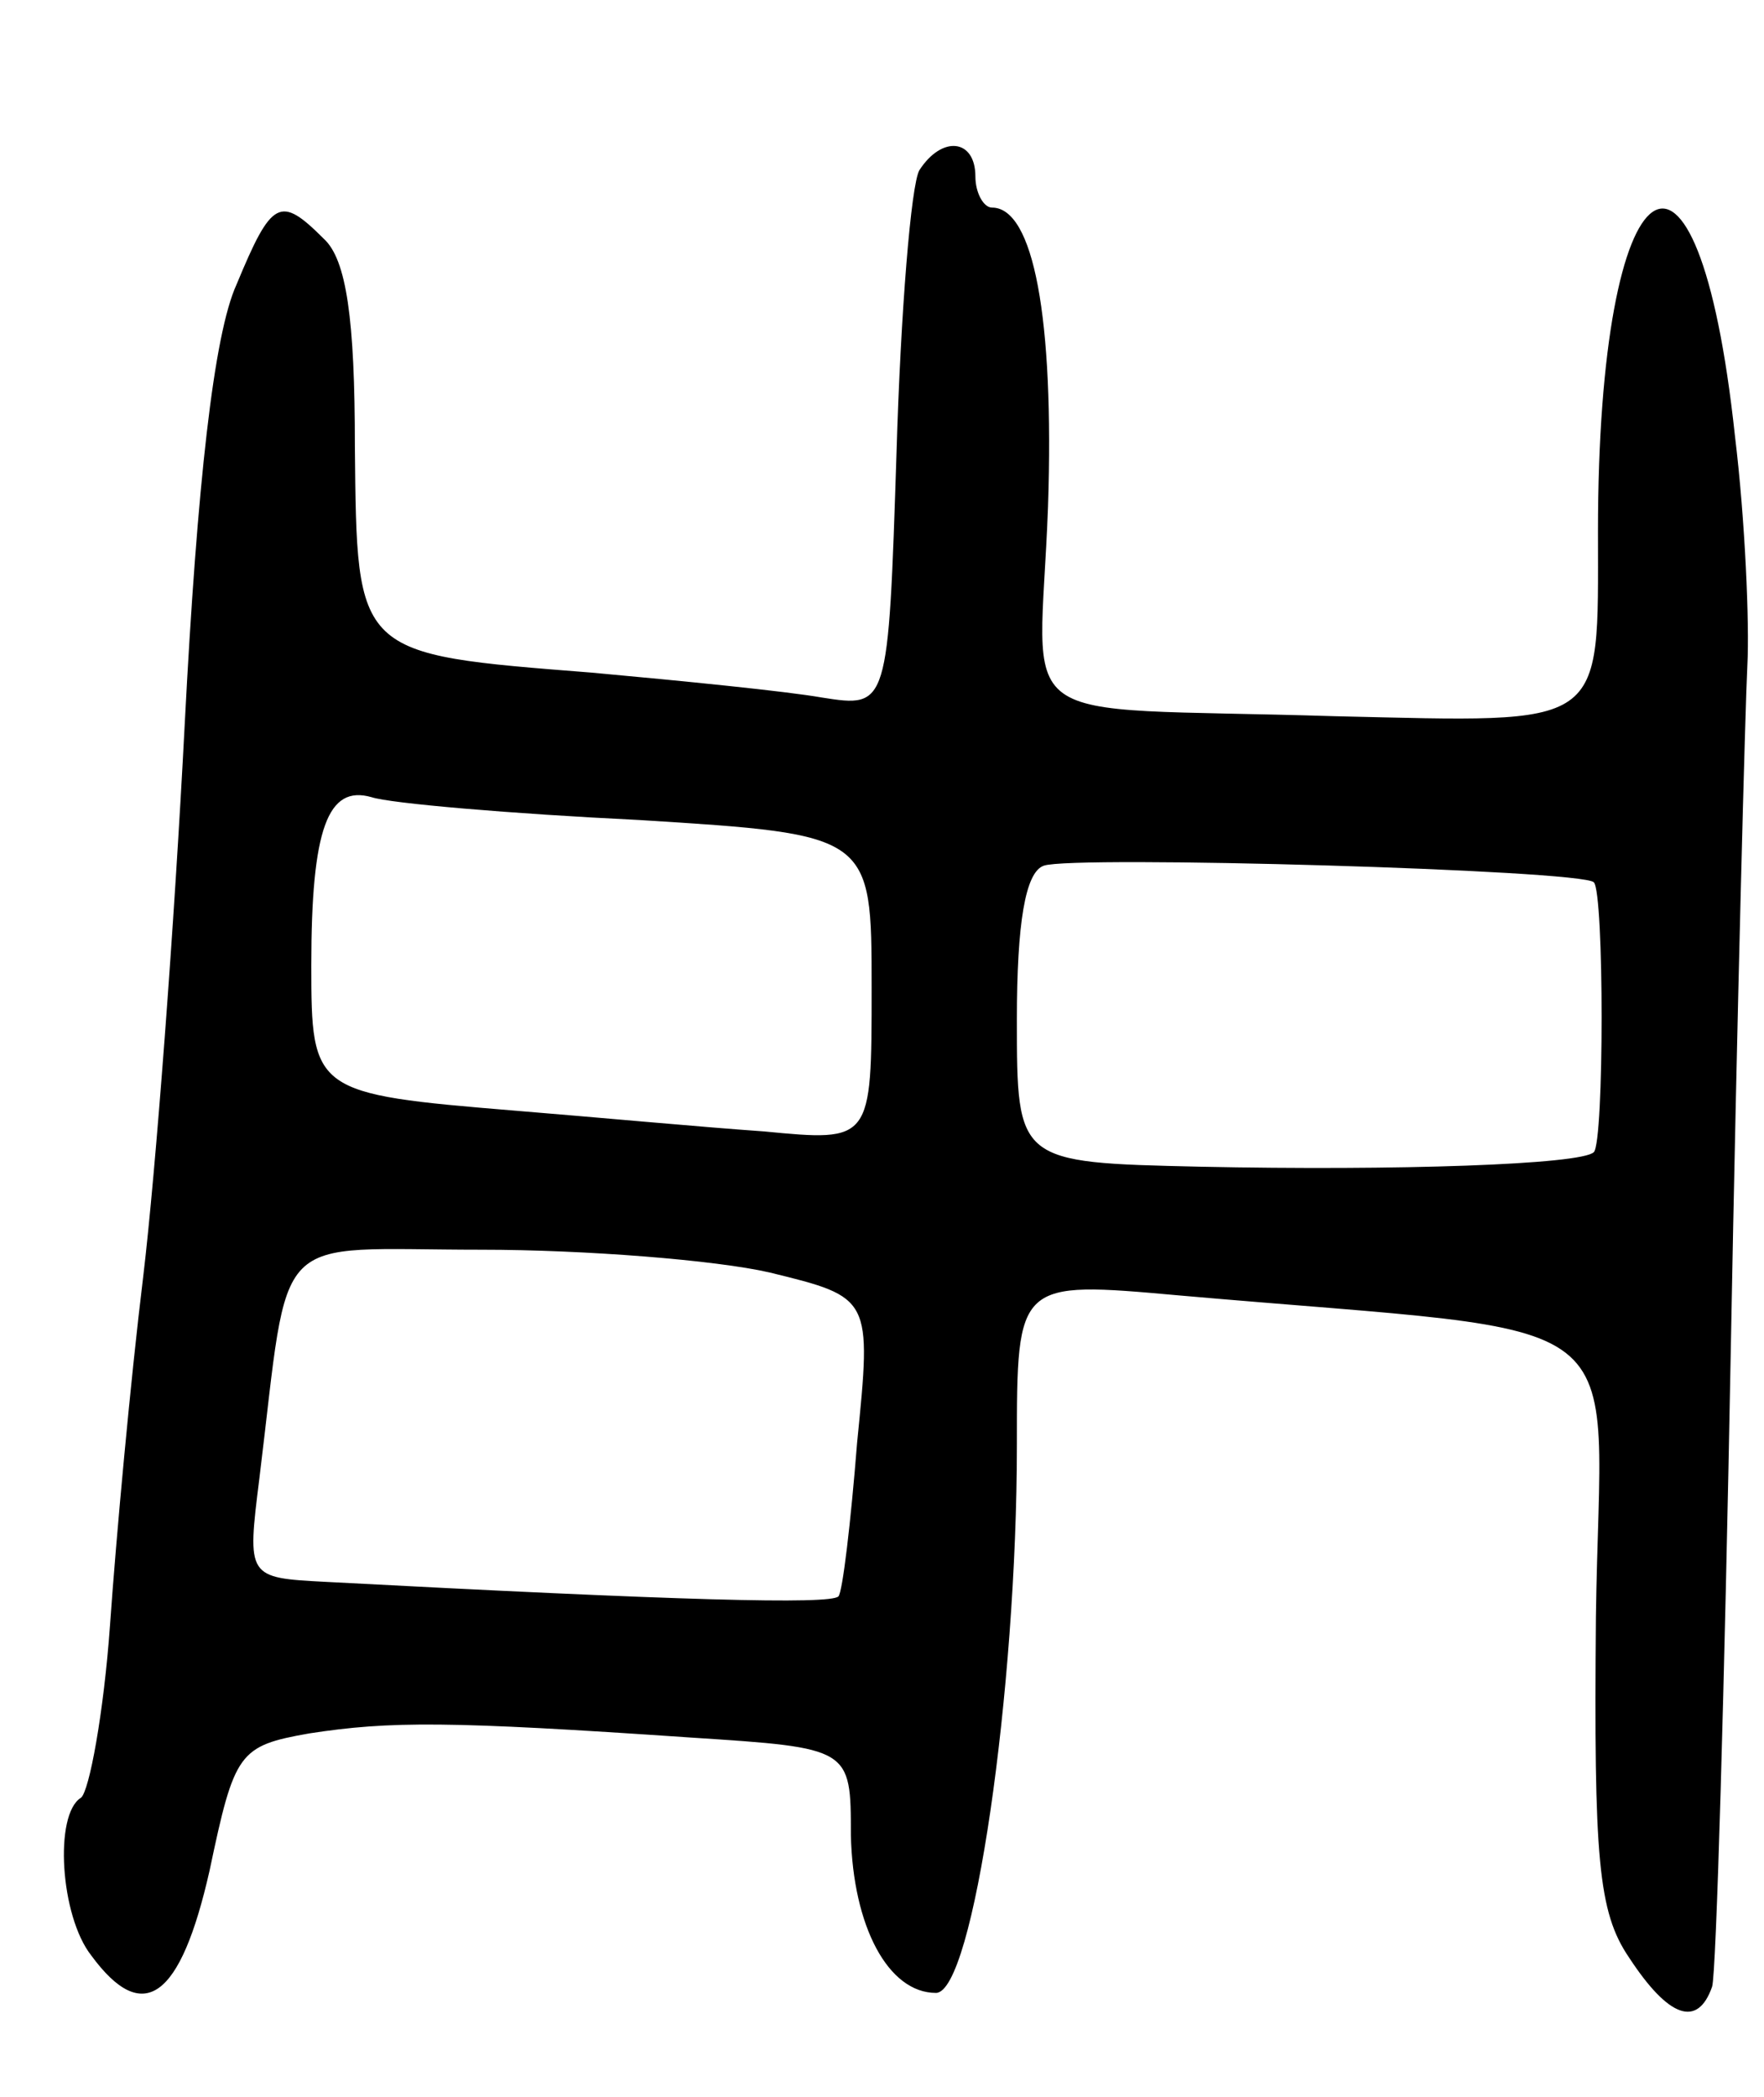 <svg version="1.0" xmlns="http://www.w3.org/2000/svg"
 width="85pt" height="101pt" viewBox="0 0 85 101"
 preserveAspectRatio="xMidYMid meet">
<g transform="translate(0,101) scale(0.1,-0.1)"
fill="#000000" stroke="none">
<path d="M443 928 c-4 -7 -9 -68 -11 -136 -4 -123 -4 -123 -36 -118 -17 3 -67
8 -111 12 -114 9 -113 8 -114 109 0 61 -4 90 -15 100 -21 21 -25 19 -42 -22
-11 -24 -19 -96 -25 -212 -5 -97 -14 -216 -20 -266 -6 -49 -13 -125 -16 -168
-3 -42 -10 -80 -14 -83 -13 -8 -10 -57 5 -76 25 -34 43 -21 57 41 12 57 14 60
48 66 39 6 67 6 184 -2 77 -5 77 -5 77 -47 1 -44 18 -76 41 -76 18 0 39 146
39 264 0 79 0 79 78 72 227 -20 203 -2 201 -155 -1 -116 1 -142 16 -164 19
-29 33 -34 40 -14 2 6 6 145 9 307 3 162 7 311 8 330 1 19 -1 69 -6 110 -18
168 -66 135 -66 -46 0 -96 5 -92 -127 -89 -161 5 -142 -9 -138 101 3 91 -7
144 -27 144 -4 0 -8 7 -8 15 0 18 -16 20 -27 3z m-135 -313 c112 -7 112 -7
112 -81 0 -74 0 -74 -52 -69 -29 2 -83 7 -120 10 -97 8 -98 9 -98 70 0 66 8
87 29 81 9 -3 67 -8 129 -11z m460 -30 c5 -5 5 -125 0 -130 -6 -6 -95 -9 -190
-7 -88 2 -88 2 -88 71 0 46 4 71 13 74 14 5 259 -2 265 -8z m-397 -188 c49
-12 49 -12 42 -82 -3 -38 -7 -72 -9 -74 -4 -4 -77 -2 -247 7 -38 2 -38 2 -32
50 15 122 4 110 107 110 50 0 113 -5 139 -11z"/>
</g>
</svg>
